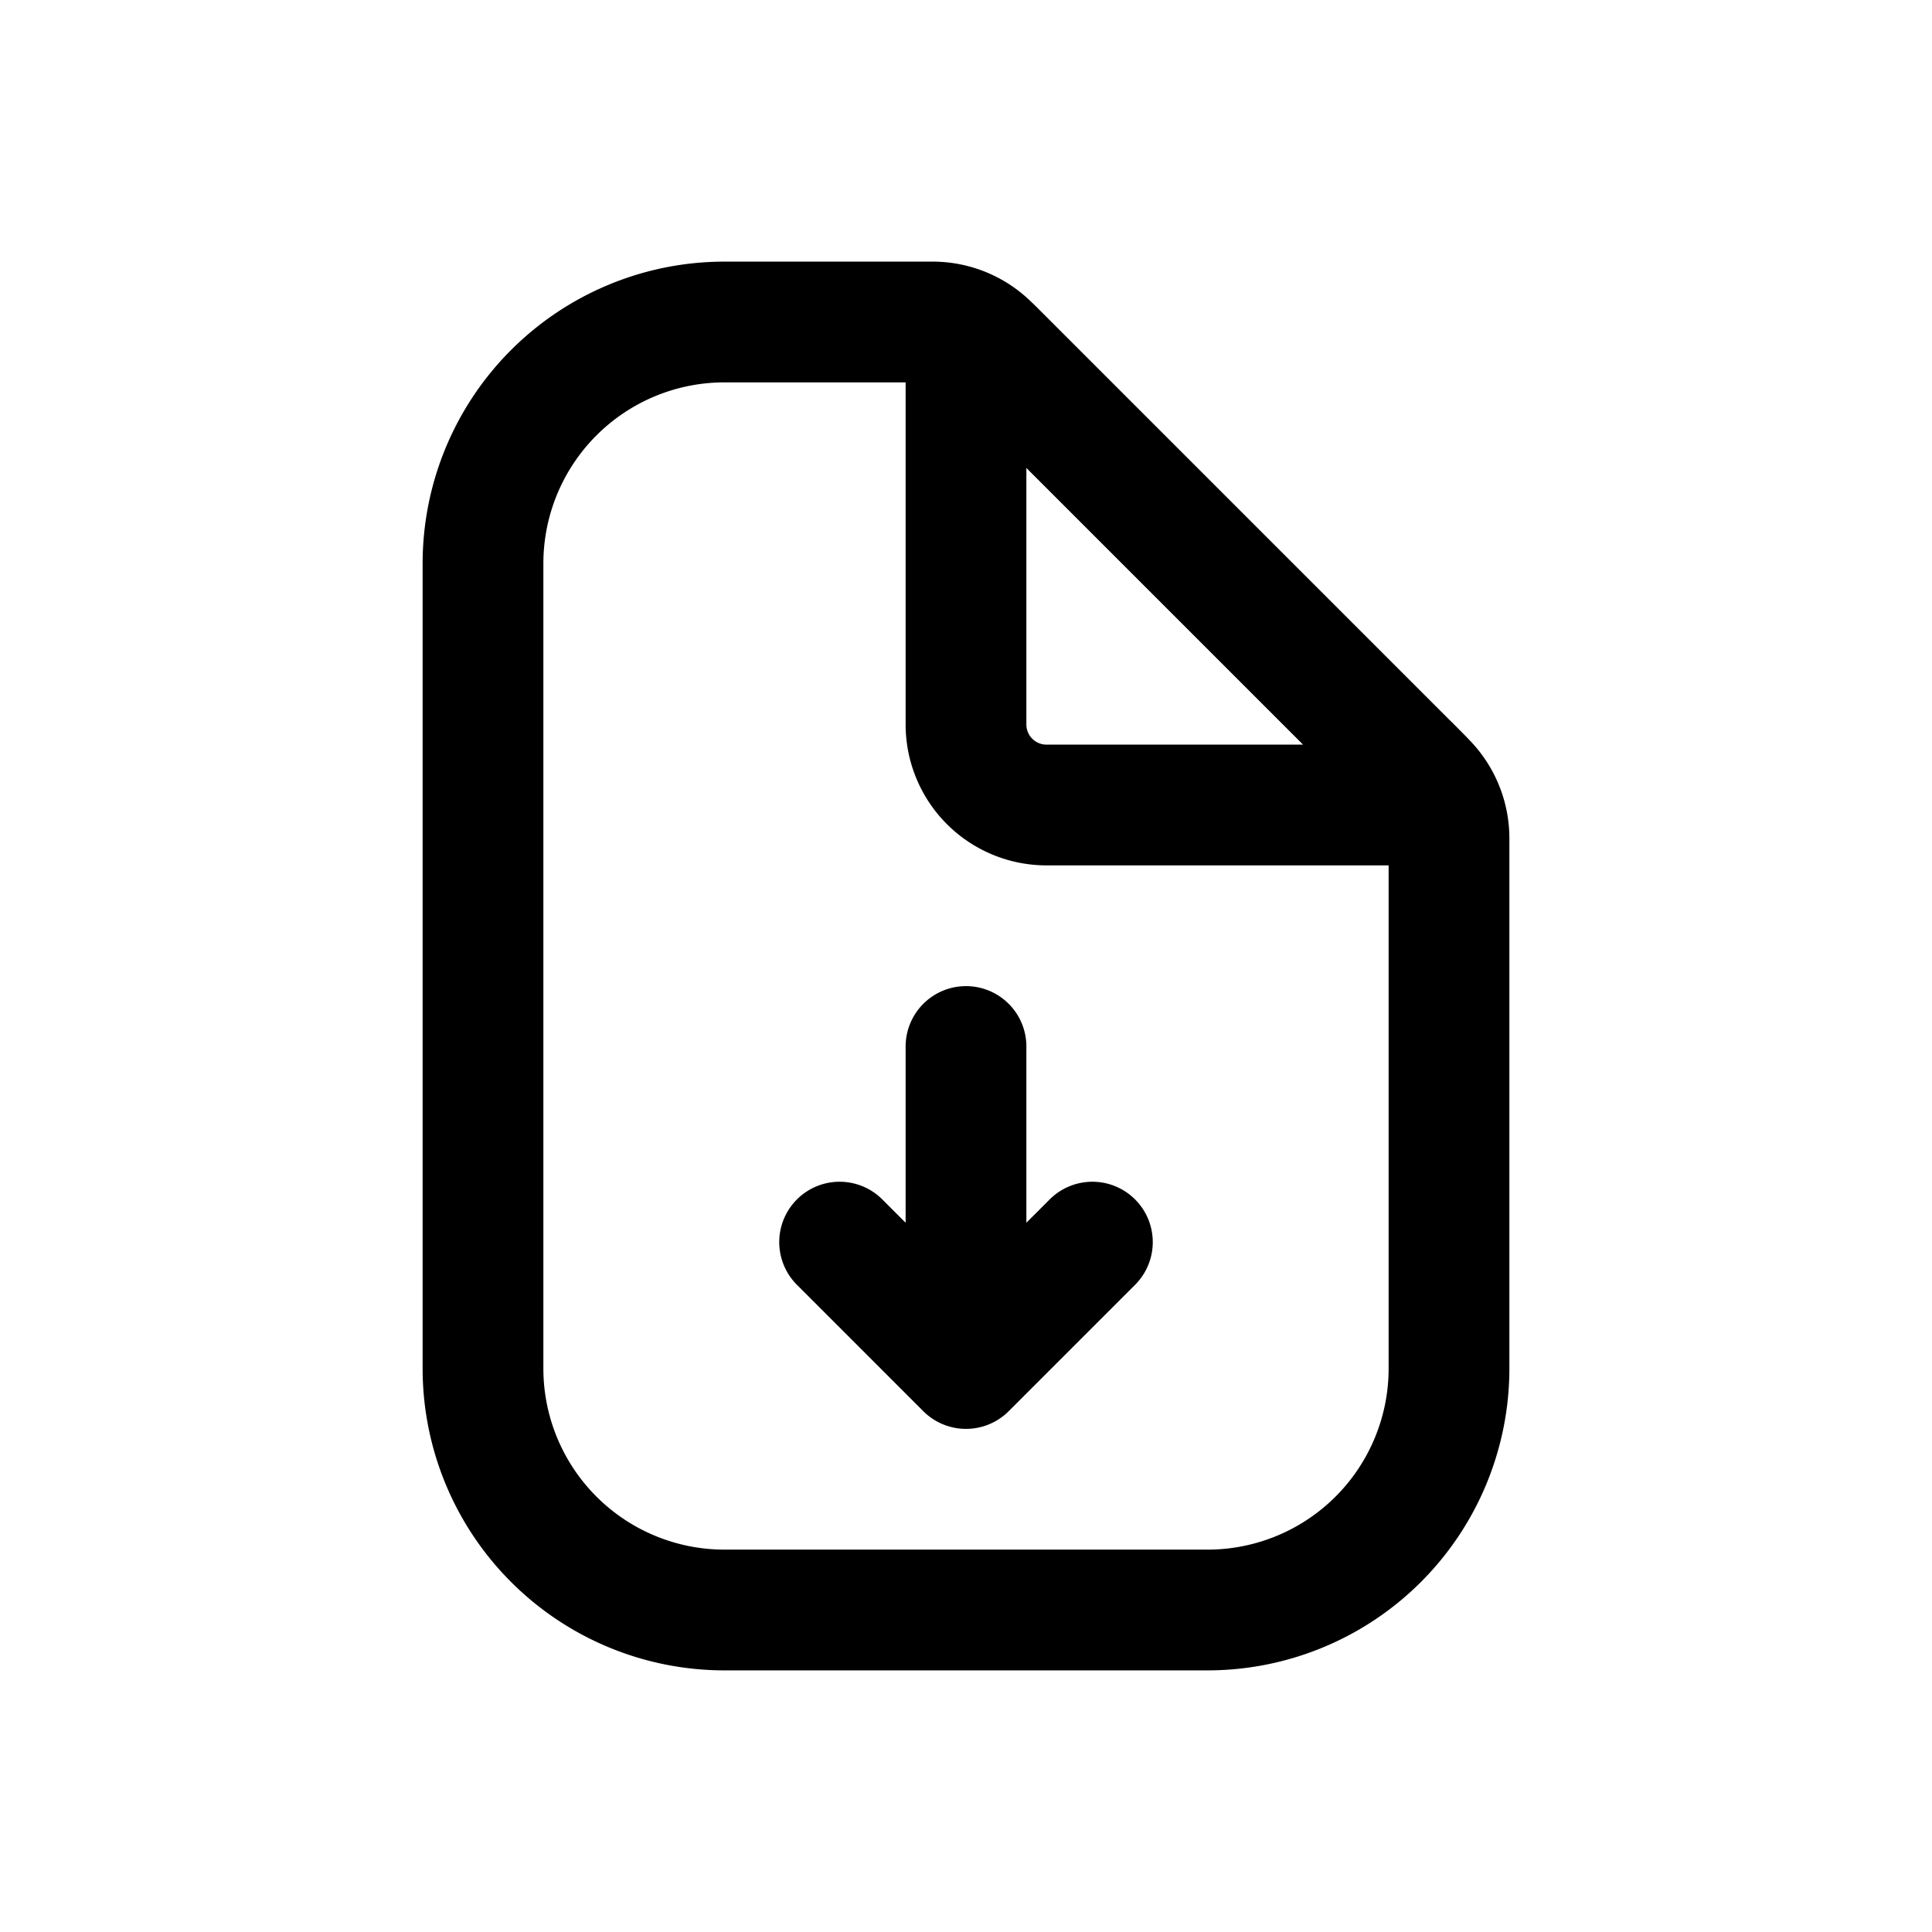 <svg xmlns="http://www.w3.org/2000/svg" fill="none" viewBox="0 0 24 24"><g stroke="currentColor" stroke-linecap="round" stroke-width="1.5"><path stroke-miterlimit="10" d="M18 10.41V17a3 3 0 0 1-3 3H9a3 3 0 0 1-3-3V7a3 3 0 0 1 3-3h2.59a1 1 0 0 1 .7.29l5.42 5.42a1 1 0 0 1 .29.7Z"/><path stroke-linejoin="round" d="M12 4.48V9a1 1 0 0 0 1 1h4.52a.2.2 0 0 0 .14-.34l-5.32-5.32a.2.2 0 0 0-.34.14ZM12 17v-4m1.57 2.43L12 17l-1.57-1.57"/></g></svg>